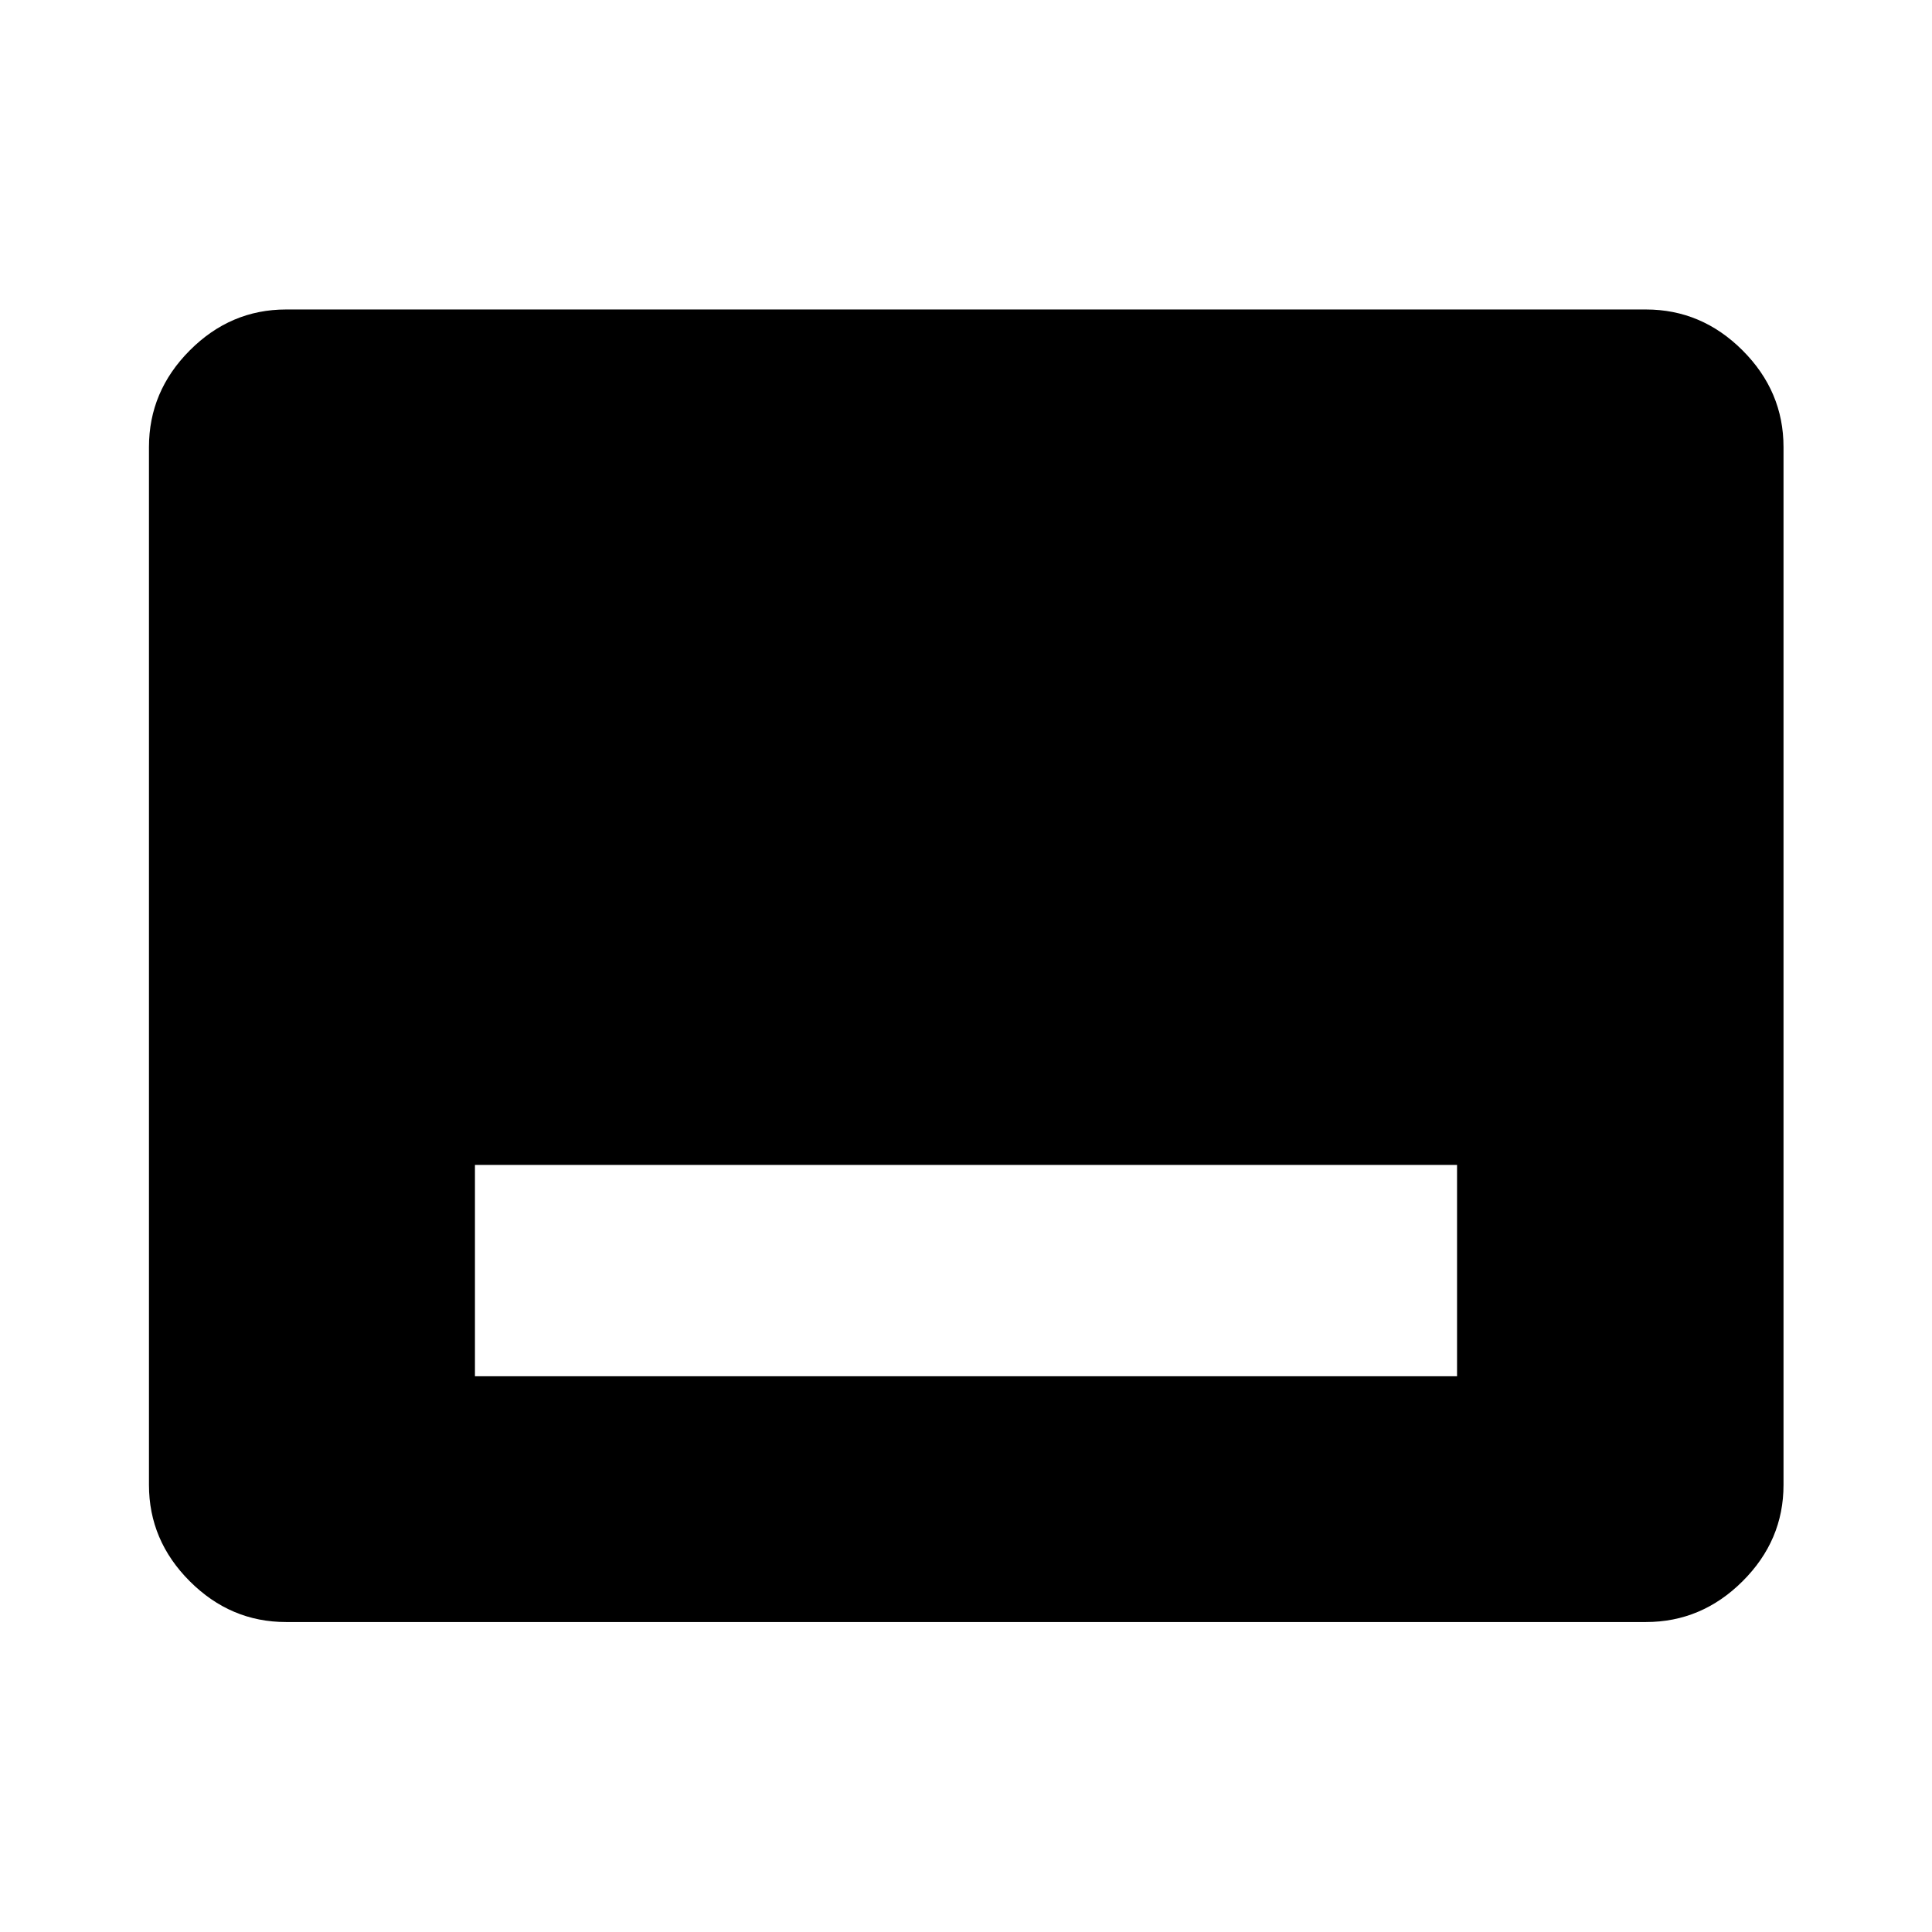 <svg xmlns="http://www.w3.org/2000/svg" width="48" height="48" viewBox="0 -960 960 960"><path d="M236-276.15h488v-105H236v105Zm-93.85 122.13q-27.6 0-47.86-20.27-20.27-20.26-20.27-47.86v-515.7q0-27.7 20.27-48.03 20.26-20.34 47.86-20.34h675.7q27.7 0 48.03 20.34 20.34 20.33 20.34 48.03v515.7q0 27.6-20.34 47.86-20.33 20.27-48.03 20.27h-675.7Z"/></svg>